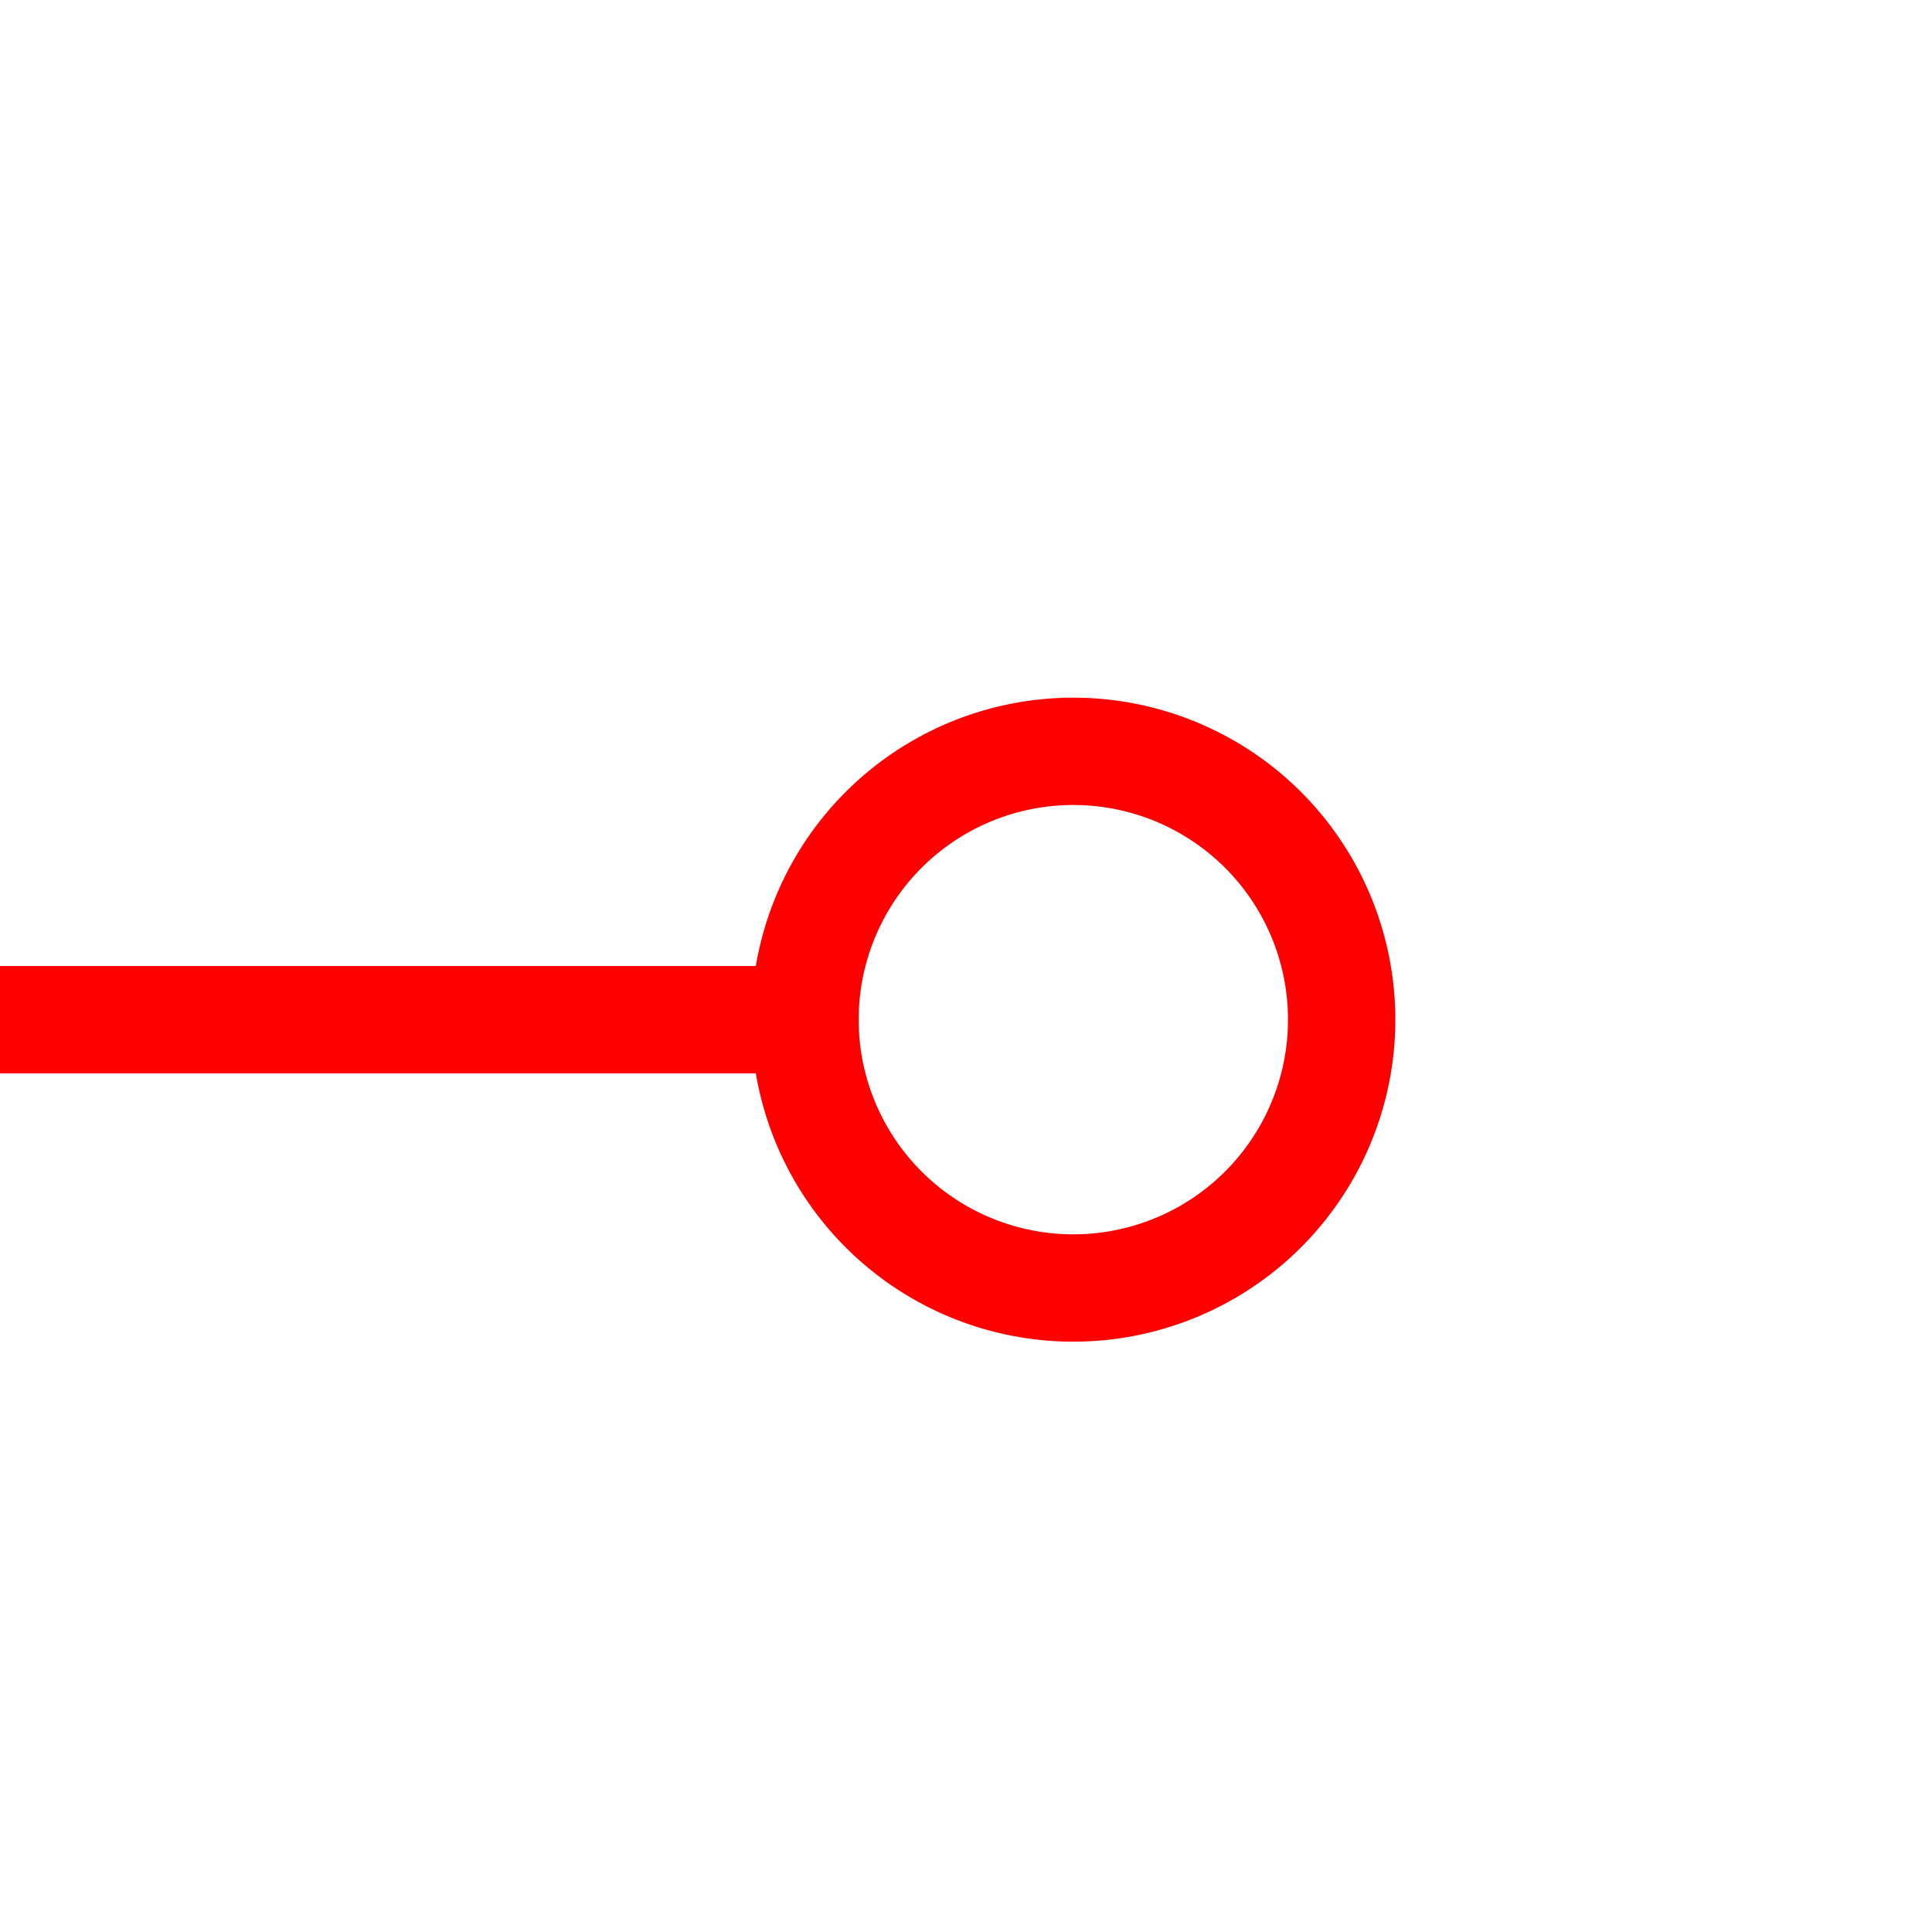 ﻿<?xml version="1.0" encoding="utf-8"?>
<svg version="1.1" xmlns:xlink="http://www.w3.org/1999/xlink" width="18px" height="18px" preserveAspectRatio="xMinYMid meet" viewBox="479 457  18 16" xmlns="http://www.w3.org/2000/svg">
  <path d="M 487 465.5  L 383.5 465.5  " stroke-width="1" stroke="#ff0000" fill="none" />
  <path d="M 489 462.5  A 3 3 0 0 0 486 465.5 A 3 3 0 0 0 489 468.5 A 3 3 0 0 0 492 465.5 A 3 3 0 0 0 489 462.5 Z M 489 463.5  A 2 2 0 0 1 491 465.5 A 2 2 0 0 1 489 467.5 A 2 2 0 0 1 487 465.5 A 2 2 0 0 1 489 463.5 Z M 383.5 462  A 3 3 0 0 0 380.5 465 A 3 3 0 0 0 383.5 468 A 3 3 0 0 0 386.5 465 A 3 3 0 0 0 383.5 462 Z M 383.5 463  A 2 2 0 0 1 385.5 465 A 2 2 0 0 1 383.5 467 A 2 2 0 0 1 381.5 465 A 2 2 0 0 1 383.5 463 Z " fill-rule="nonzero" fill="#ff0000" stroke="none" />
</svg>